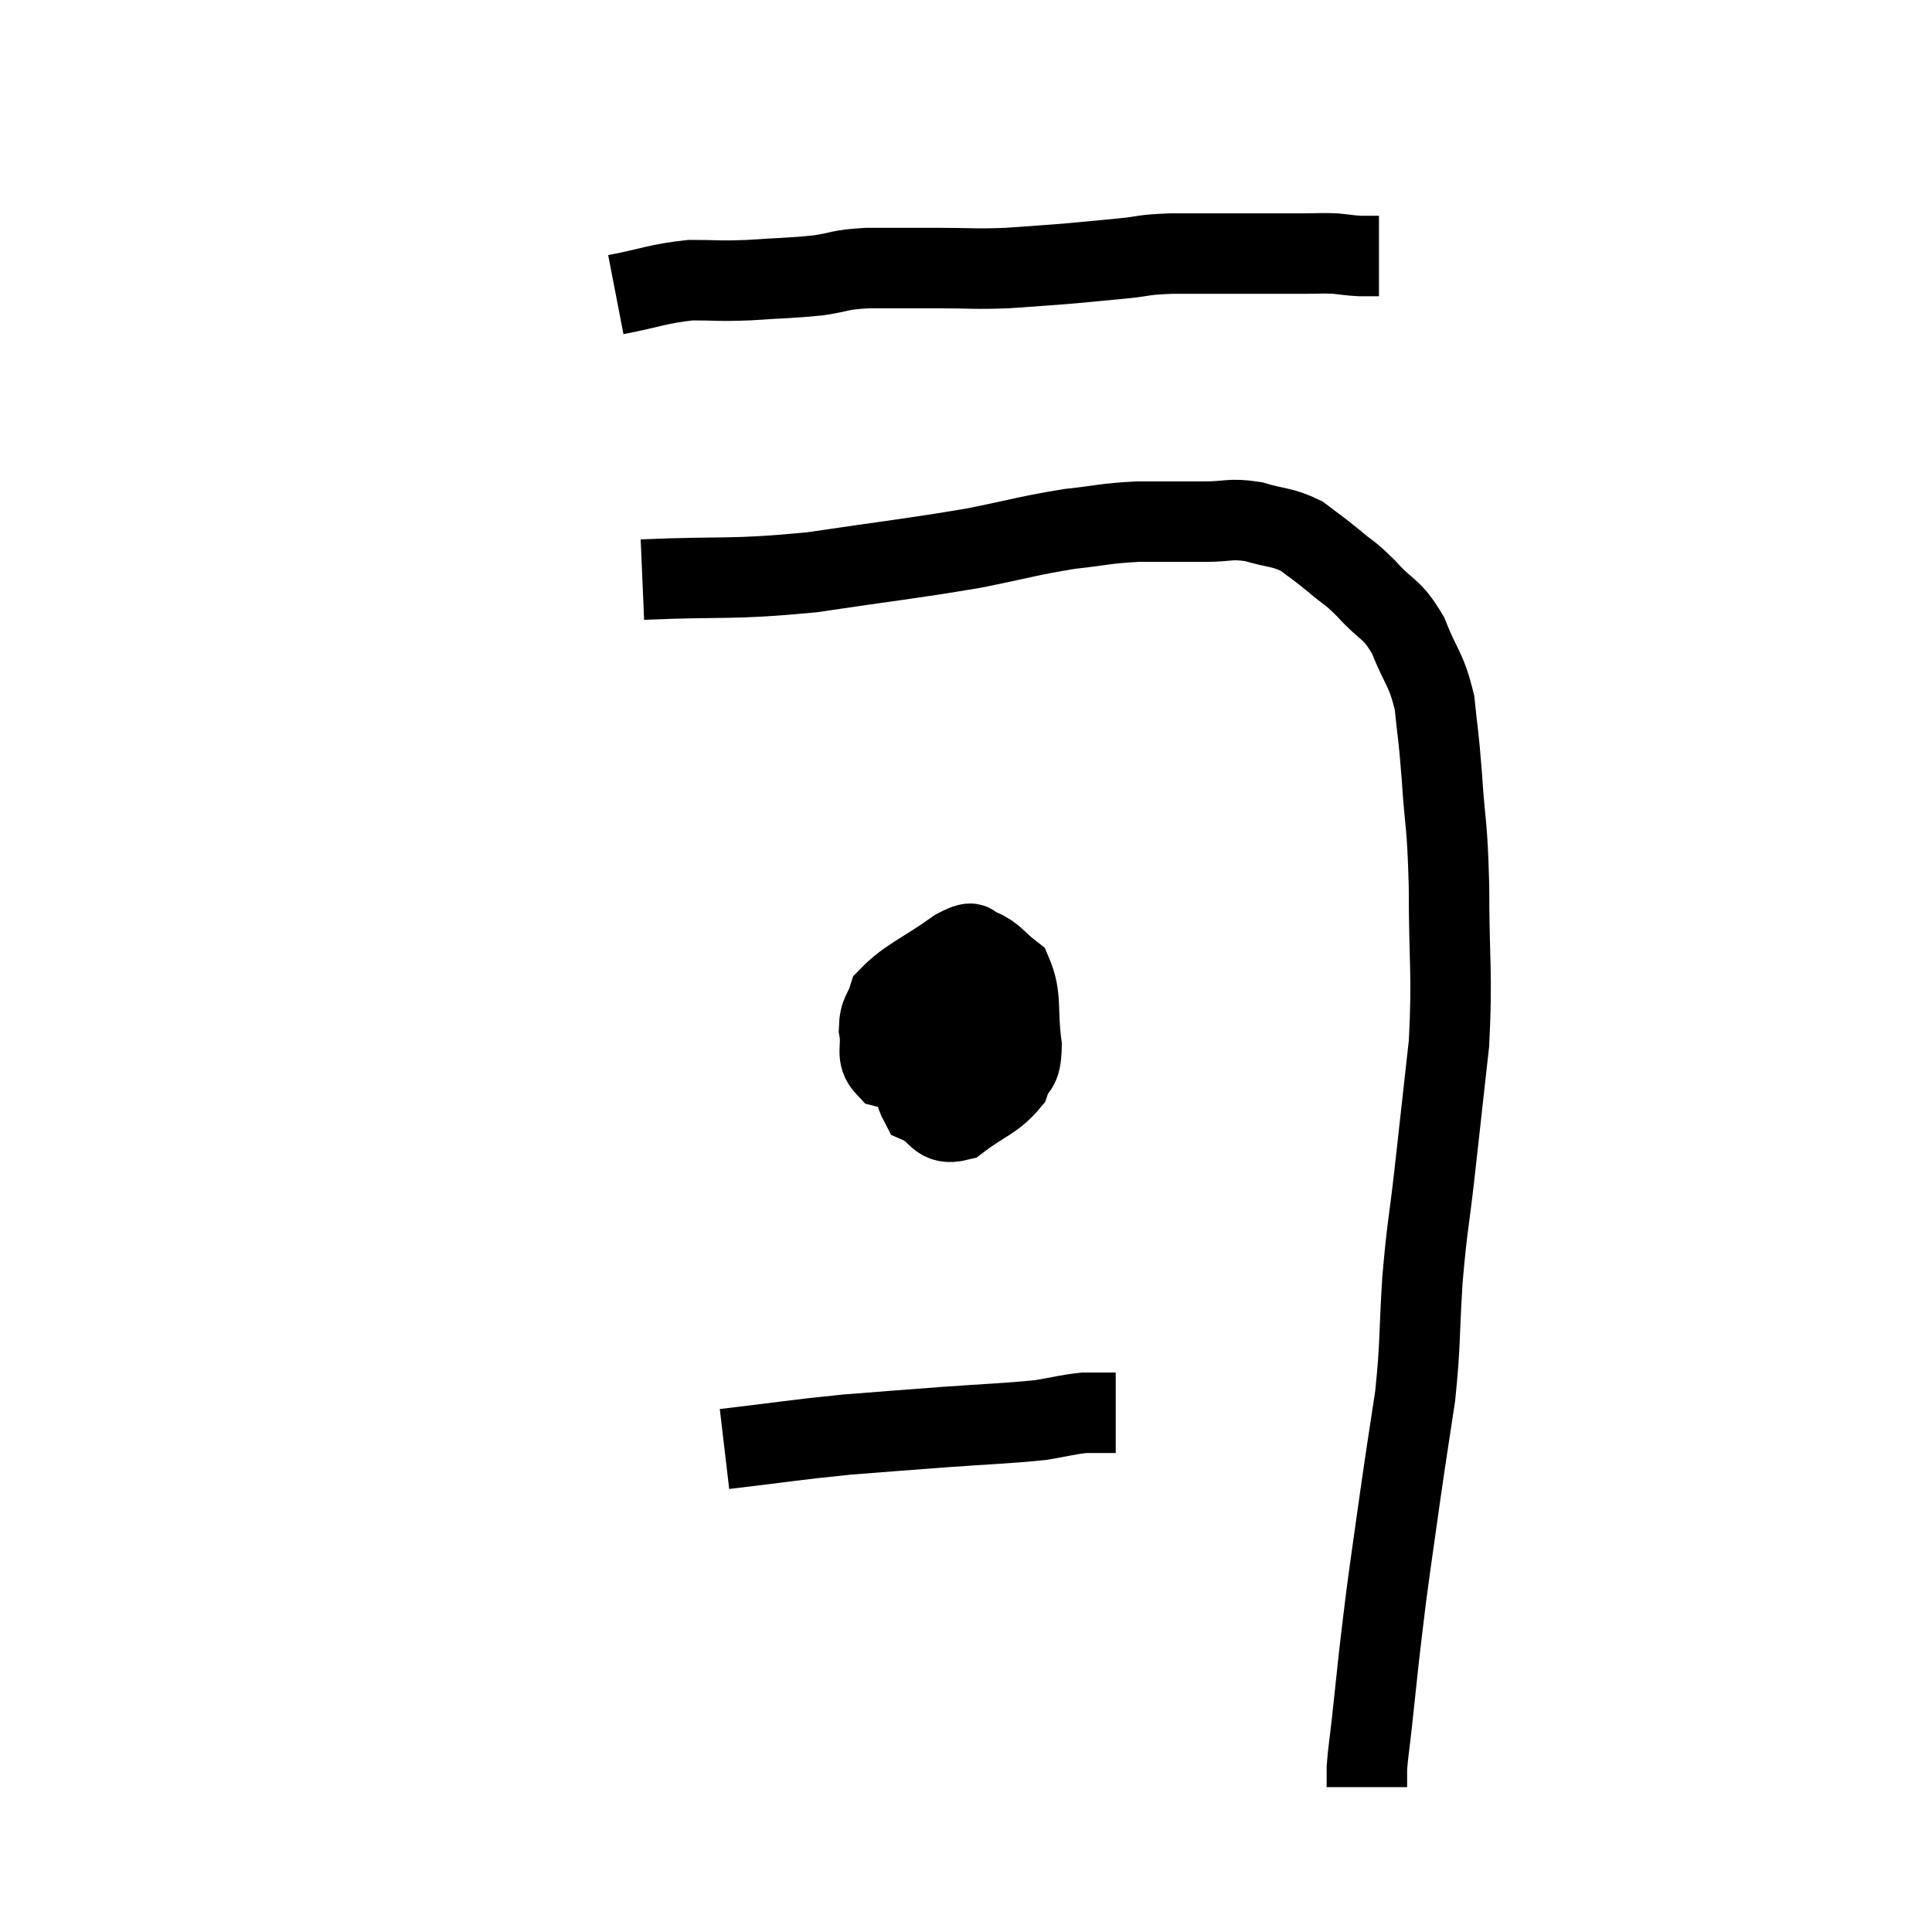 <svg width="48" height="48" viewBox="0 0 48 48" xmlns="http://www.w3.org/2000/svg"><path d="M 15.3 7.32 C 16.23 7.14, 16.335 7.05, 17.16 6.96 C 17.88 6.96, 17.805 6.99, 18.6 6.96 C 19.47 6.9, 19.605 6.915, 20.34 6.84 C 20.94 6.75, 20.805 6.705, 21.54 6.66 C 22.41 6.66, 22.41 6.66, 23.28 6.66 C 24.15 6.66, 24.18 6.69, 25.02 6.66 C 25.83 6.6, 25.92 6.6, 26.64 6.54 C 27.27 6.48, 27.285 6.48, 27.9 6.42 C 28.5 6.36, 28.335 6.33, 29.1 6.3 C 30.03 6.3, 30.135 6.3, 30.96 6.3 C 31.68 6.3, 31.845 6.3, 32.4 6.3 C 32.79 6.3, 32.835 6.285, 33.18 6.3 C 33.48 6.33, 33.51 6.345, 33.78 6.36 L 34.26 6.36" fill="none" stroke="black" stroke-width="2"></path><path d="M 15.96 14.4 C 18.06 14.31, 18.105 14.415, 20.16 14.22 C 22.17 13.92, 22.575 13.89, 24.18 13.62 C 25.38 13.38, 25.56 13.305, 26.58 13.14 C 27.42 13.05, 27.42 13.005, 28.26 12.96 C 29.1 12.96, 29.22 12.96, 29.94 12.96 C 30.54 12.96, 30.54 12.87, 31.14 12.96 C 31.74 13.14, 31.845 13.08, 32.34 13.32 C 32.73 13.62, 32.715 13.59, 33.12 13.92 C 33.54 14.28, 33.495 14.175, 33.96 14.64 C 34.47 15.21, 34.56 15.075, 34.98 15.78 C 35.31 16.62, 35.43 16.59, 35.64 17.46 C 35.73 18.36, 35.73 18.12, 35.82 19.26 C 35.91 20.64, 35.955 20.355, 36 22.02 C 36 23.97, 36.09 24.135, 36 25.92 C 35.82 27.54, 35.805 27.69, 35.64 29.16 C 35.49 30.48, 35.46 30.42, 35.34 31.8 C 35.25 33.24, 35.295 33.36, 35.16 34.68 C 34.98 35.88, 34.98 35.835, 34.8 37.08 C 34.62 38.37, 34.575 38.64, 34.44 39.66 C 34.35 40.41, 34.35 40.365, 34.26 41.16 C 34.17 42, 34.155 42.15, 34.08 42.84 C 34.02 43.38, 33.99 43.53, 33.96 43.92 C 33.96 44.16, 33.96 44.28, 33.96 44.4 C 33.96 44.4, 33.96 44.4, 33.96 44.4 C 33.96 44.4, 33.96 44.4, 33.96 44.4 L 33.96 44.4" fill="none" stroke="black" stroke-width="2"></path><path d="M 24.48 23.82 C 23.82 24.27, 23.61 24.255, 23.16 24.72 C 22.92 25.2, 22.755 25.005, 22.68 25.68 C 22.77 26.55, 22.575 26.88, 22.86 27.42 C 23.34 27.63, 23.265 27.975, 23.82 27.84 C 24.45 27.36, 24.69 27.345, 25.08 26.88 C 25.23 26.43, 25.365 26.655, 25.38 25.98 C 25.26 25.08, 25.395 24.78, 25.14 24.18 C 24.75 23.88, 24.705 23.73, 24.36 23.58 C 24.06 23.58, 24.33 23.28, 23.76 23.58 C 22.92 24.18, 22.56 24.285, 22.08 24.78 C 21.96 25.17, 21.855 25.125, 21.84 25.56 C 21.93 26.04, 21.735 26.22, 22.02 26.52 C 22.5 26.64, 22.59 26.775, 22.98 26.76 C 23.28 26.61, 23.37 26.7, 23.58 26.46 C 23.7 26.13, 23.745 26.085, 23.82 25.8 C 23.85 25.56, 23.865 25.545, 23.88 25.32 C 23.88 25.11, 23.91 25.05, 23.88 24.9 C 23.82 24.81, 23.97 24.72, 23.76 24.72 C 23.4 24.81, 23.22 24.855, 23.04 24.9 L 23.04 24.9" fill="none" stroke="black" stroke-width="2"></path><path d="M 18 36 C 19.53 35.82, 19.71 35.775, 21.06 35.64 C 22.23 35.55, 22.2 35.55, 23.4 35.46 C 24.63 35.37, 24.975 35.37, 25.86 35.28 C 26.4 35.19, 26.52 35.145, 26.94 35.1 C 27.24 35.1, 27.345 35.1, 27.54 35.1 C 27.63 35.1, 27.675 35.1, 27.72 35.1 L 27.72 35.1" fill="none" stroke="black" stroke-width="2"></path></svg>